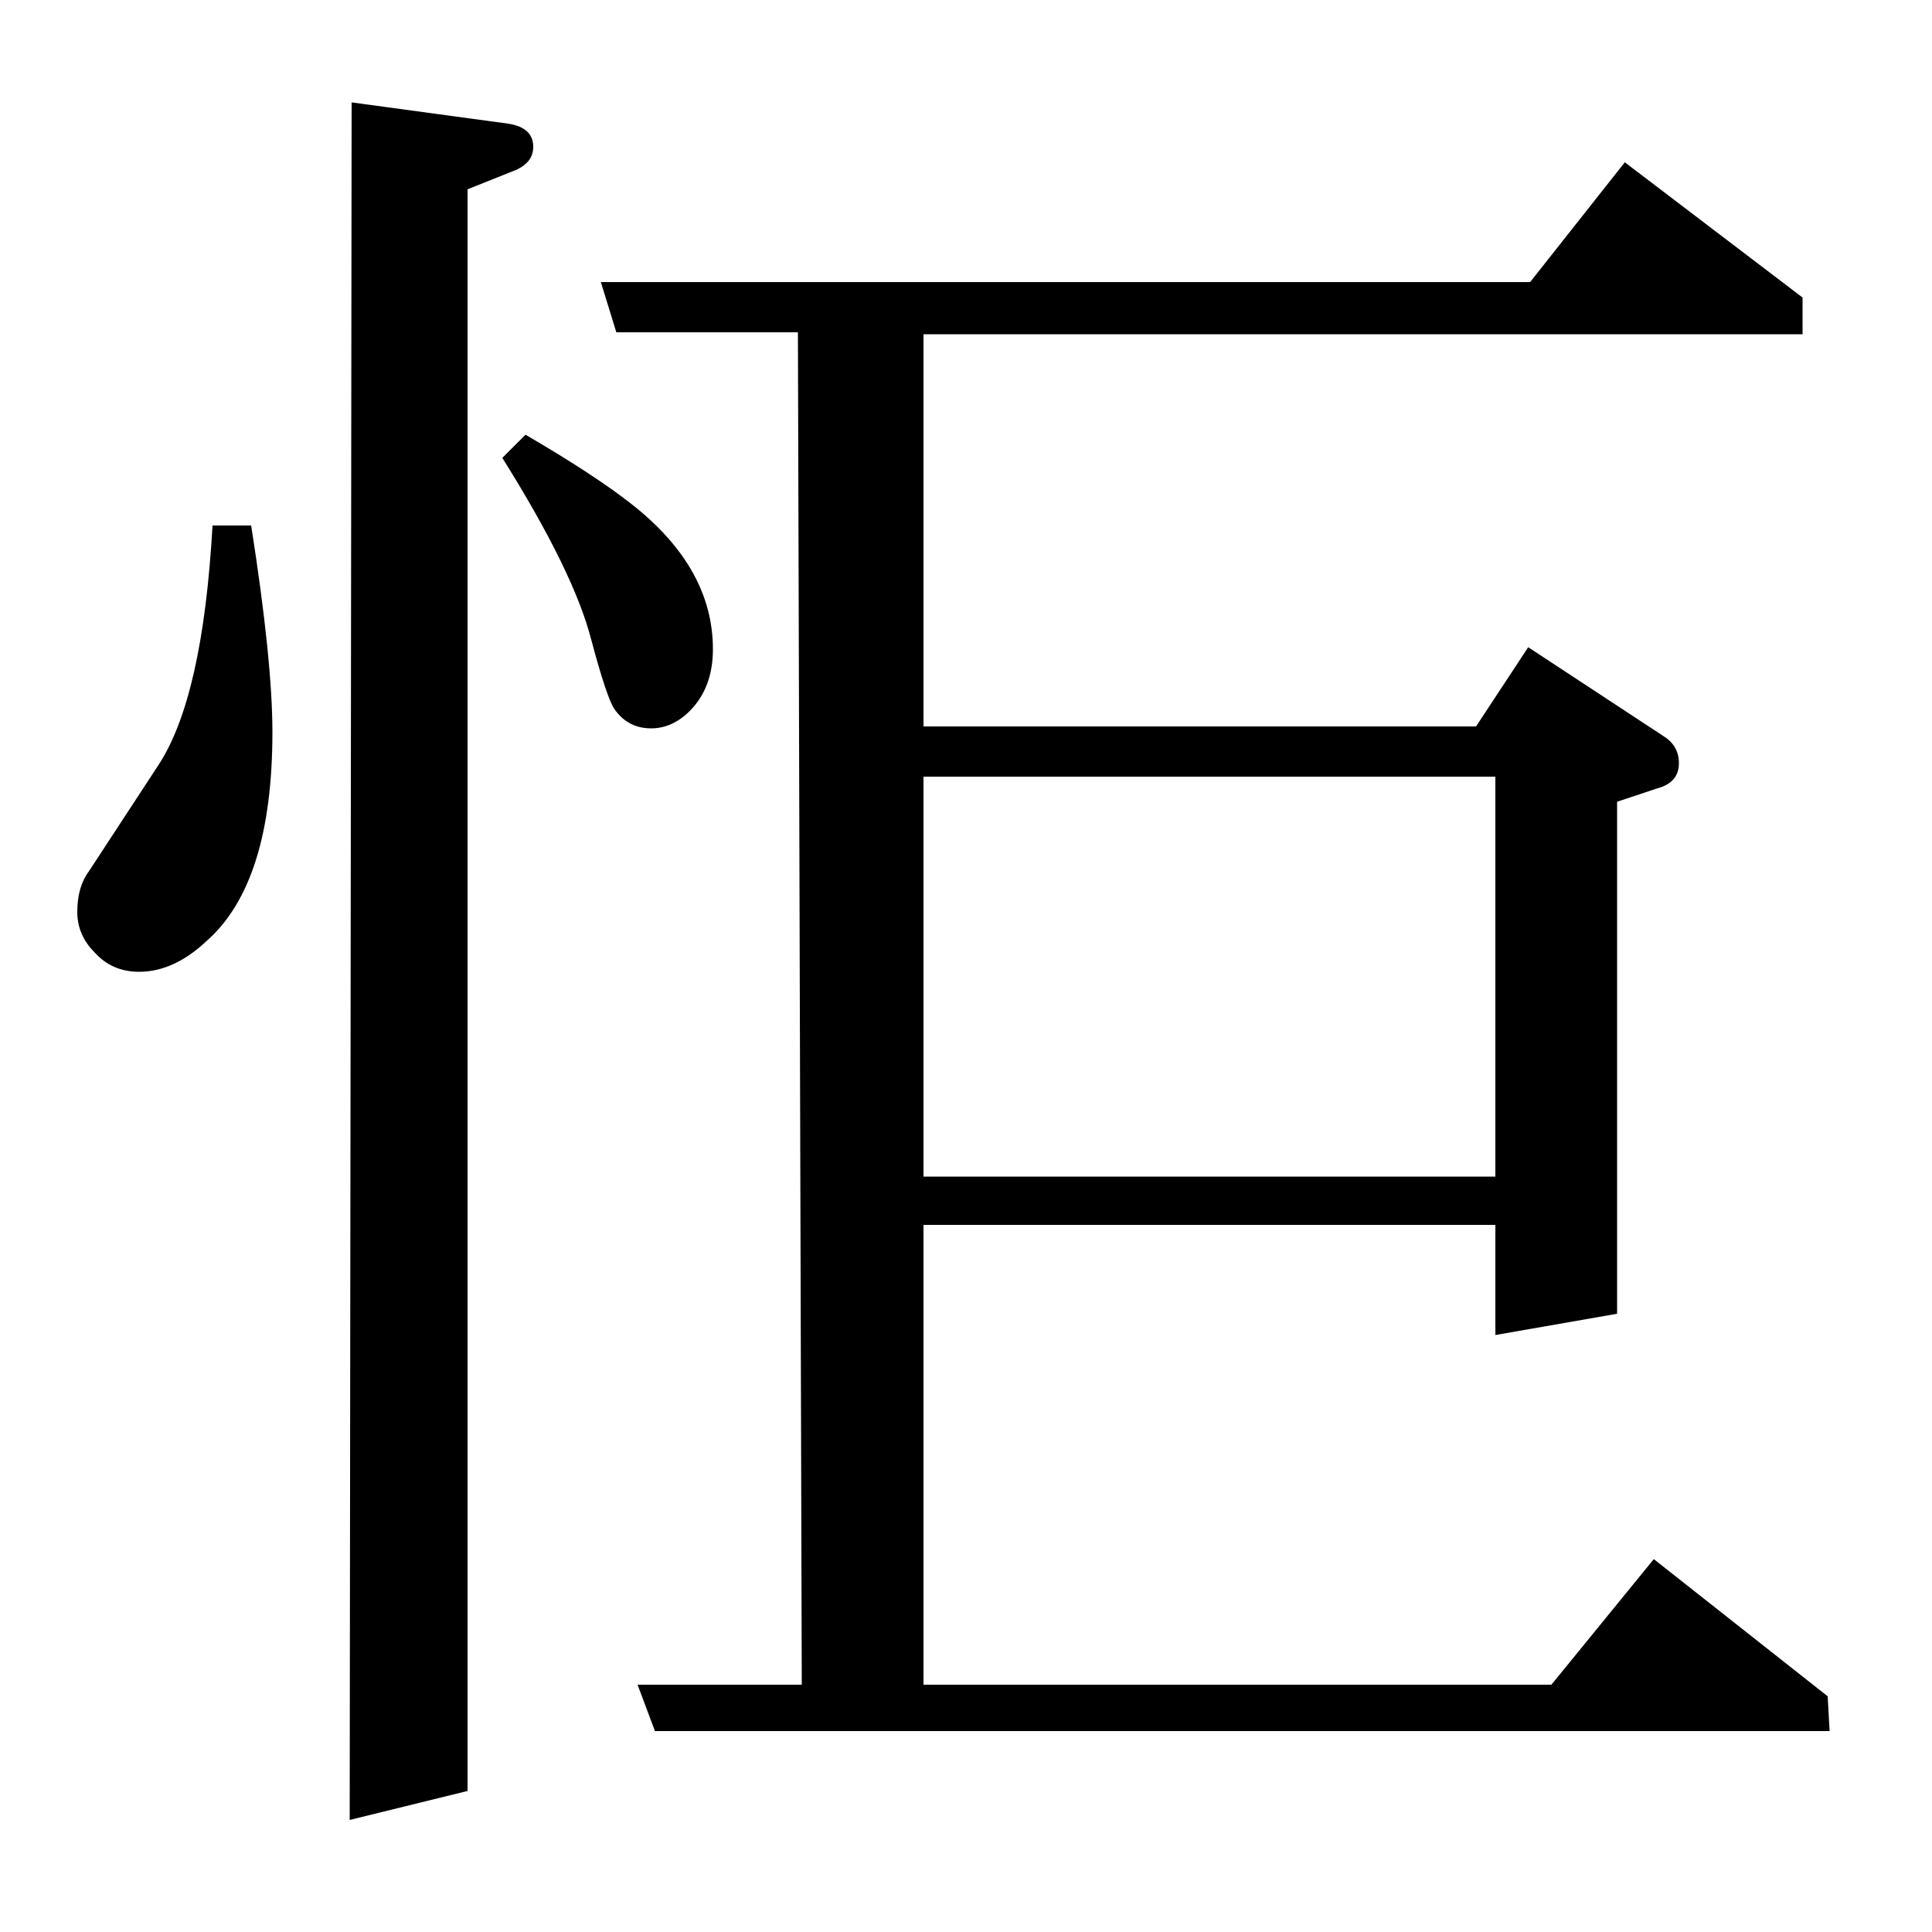 <?xml version="1.0" standalone="no"?>
<!DOCTYPE svg PUBLIC "-//W3C//DTD SVG 1.1//EN" "http://www.w3.org/Graphics/SVG/1.1/DTD/svg11.dtd" >
<svg xmlns="http://www.w3.org/2000/svg" xmlns:xlink="http://www.w3.org/1999/xlink" version="1.1" viewBox="0 -120 1000 1000">
  <g transform="matrix(1 0 0 -1 0 880)">
   <path fill="currentColor"
d="M130 728q11 -70 11 -107q0 -78 -34 -108q-17 -16 -35 -16q-14 0 -23 10q-9 9 -9 21q0 13 6 21l36 55q23 35 28 124h20zM181 58l1 889l81 -11q13 -2 13 -12q0 -8 -9 -12l-25 -10v-829zM272 775q36 -21 55 -36q42 -33 42 -75q0 -20 -12 -32q-9 -9 -20 -9q-12 0 -19 10
q-4 6 -12 36q-9 35 -46 94zM319 828l-8 26h481l49 62l92 -70v-19h-455v-203h286l27 41l70 -46q8 -5 8 -14q0 -10 -11 -13l-21 -7v-265l-63 -11v57h-296v-238h325l53 65l90 -71l1 -18h-608l-9 24h85l-2 700h-94zM478 598v-207h296v207h-296z" />
  </g>

</svg>
